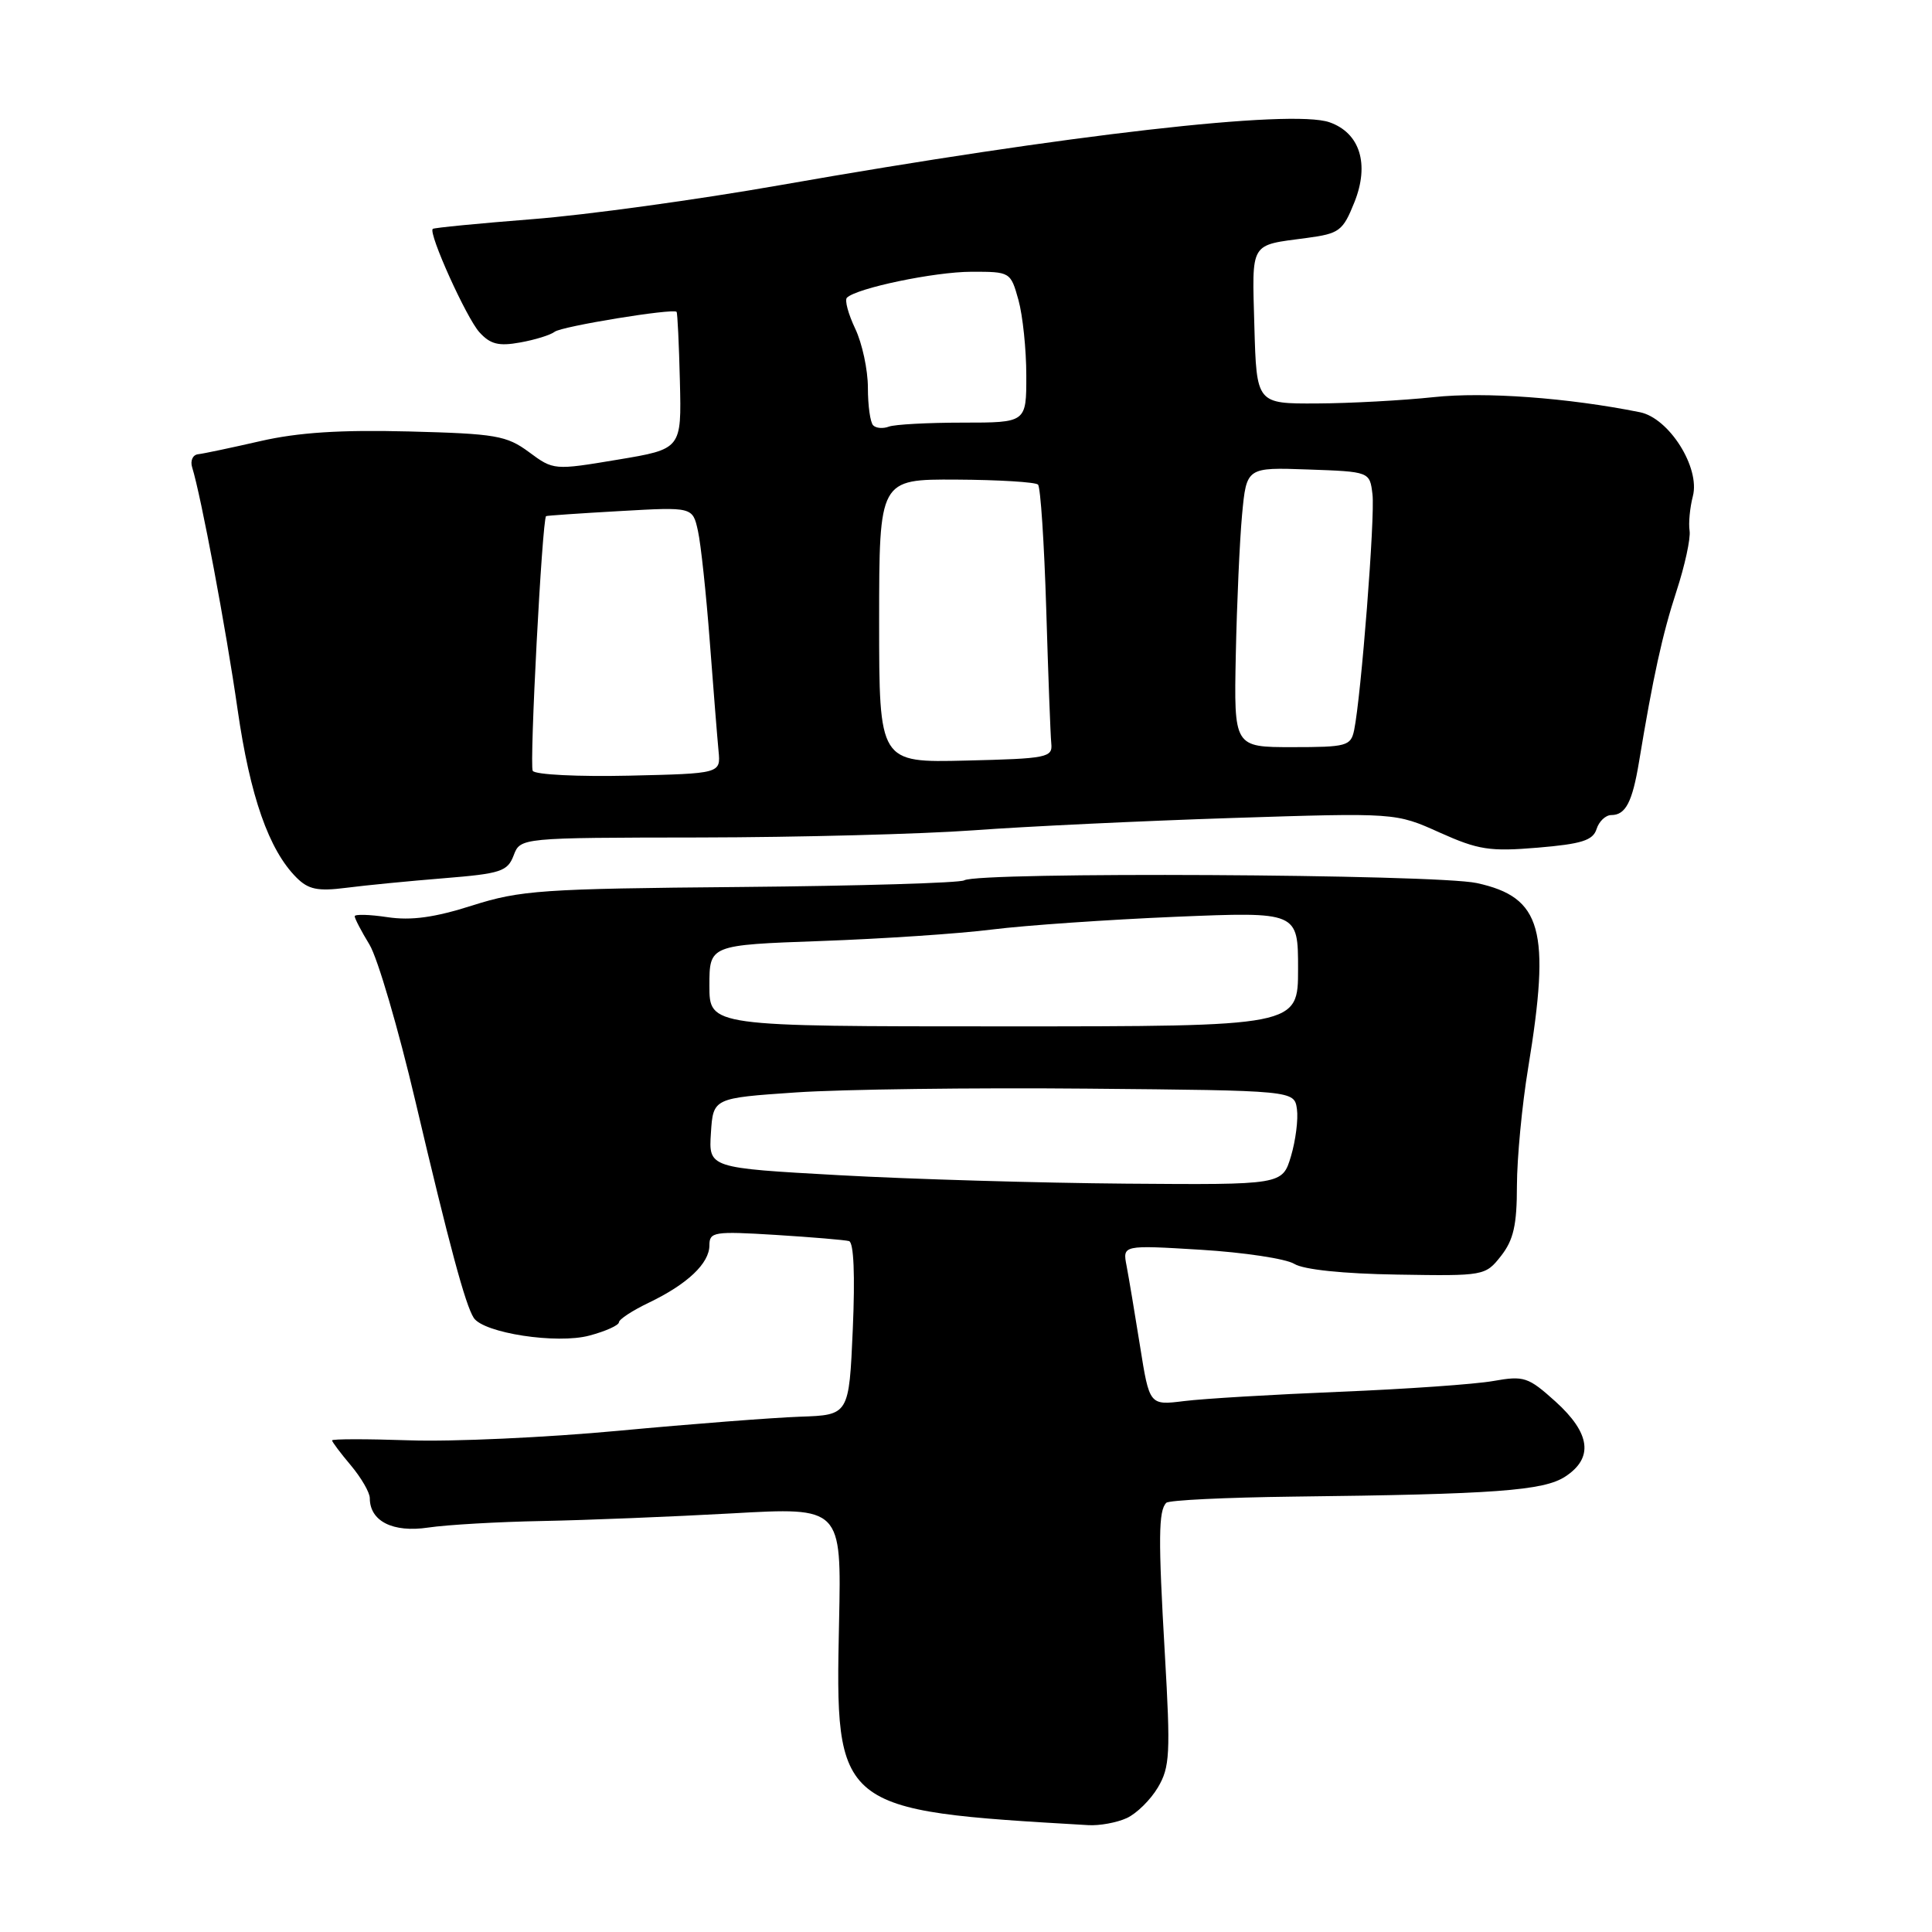 <?xml version="1.0" encoding="UTF-8" standalone="no"?>
<!DOCTYPE svg PUBLIC "-//W3C//DTD SVG 1.1//EN" "http://www.w3.org/Graphics/SVG/1.1/DTD/svg11.dtd" >
<svg xmlns="http://www.w3.org/2000/svg" xmlns:xlink="http://www.w3.org/1999/xlink" version="1.1" viewBox="0 0 256 256">
 <g >
 <path fill="currentColor"
d=" M 149.29 240.91 C 150.60 240.32 152.46 238.48 153.43 236.84 C 155.02 234.16 155.11 232.35 154.35 219.18 C 153.46 203.83 153.50 200.17 154.54 199.13 C 154.88 198.78 162.44 198.42 171.33 198.31 C 198.09 198.00 204.55 197.53 207.41 195.65 C 211.18 193.18 210.75 189.91 206.12 185.72 C 202.49 182.45 201.94 182.27 197.87 182.99 C 195.46 183.42 186.30 184.06 177.50 184.42 C 168.70 184.78 159.43 185.33 156.90 185.65 C 152.31 186.22 152.31 186.22 151.06 178.36 C 150.37 174.04 149.57 169.26 149.28 167.74 C 148.74 164.97 148.74 164.97 159.12 165.60 C 164.83 165.95 170.40 166.79 171.50 167.47 C 172.73 168.23 177.97 168.78 185.15 168.89 C 196.68 169.08 196.81 169.06 198.90 166.41 C 200.55 164.30 201.00 162.32 201.00 157.12 C 201.01 153.48 201.67 146.45 202.49 141.50 C 205.50 123.17 204.31 118.89 195.68 117.01 C 190.22 115.82 129.62 115.50 127.76 116.65 C 127.20 116.99 113.87 117.39 98.13 117.53 C 71.80 117.76 68.95 117.96 62.59 119.98 C 57.57 121.58 54.49 122.00 51.34 121.53 C 48.95 121.17 47.00 121.12 47.00 121.41 C 47.00 121.71 47.88 123.40 48.96 125.17 C 50.04 126.95 52.78 136.30 55.05 145.95 C 59.56 165.11 61.66 172.89 62.77 174.62 C 64.08 176.64 73.80 178.13 78.10 176.97 C 80.25 176.40 82.01 175.60 82.01 175.21 C 82.02 174.82 83.80 173.65 85.98 172.61 C 91.10 170.15 94.00 167.40 94.00 165.01 C 94.00 163.23 94.61 163.13 102.75 163.63 C 107.56 163.93 111.95 164.30 112.50 164.45 C 113.13 164.63 113.31 168.96 113.00 176.12 C 112.50 187.50 112.50 187.50 106.00 187.72 C 102.42 187.85 91.62 188.68 82.00 189.58 C 72.38 190.48 59.89 191.05 54.25 190.85 C 48.61 190.66 44.00 190.66 44.00 190.86 C 44.00 191.05 45.12 192.55 46.50 194.18 C 47.87 195.82 49.00 197.76 49.00 198.51 C 49.00 201.57 52.06 203.11 56.74 202.41 C 59.22 202.04 66.03 201.65 71.87 201.54 C 77.72 201.43 89.03 200.97 97.00 200.53 C 111.50 199.71 111.50 199.71 111.18 214.94 C 110.65 239.79 110.79 239.90 144.20 241.84 C 145.69 241.93 147.98 241.51 149.29 240.91 Z  M 58.83 116.37 C 66.36 115.76 67.25 115.47 68.06 113.35 C 68.95 111.00 68.95 111.00 92.73 110.97 C 105.80 110.95 122.12 110.52 129.00 110.02 C 135.88 109.51 151.27 108.78 163.21 108.39 C 184.93 107.69 184.93 107.69 190.75 110.31 C 195.90 112.62 197.40 112.85 203.76 112.32 C 209.58 111.83 211.07 111.36 211.55 109.86 C 211.87 108.84 212.75 108.00 213.51 108.00 C 215.40 108.00 216.29 106.28 217.17 101.00 C 219.04 89.70 220.27 84.06 222.14 78.34 C 223.25 74.95 224.03 71.35 223.88 70.34 C 223.72 69.33 223.92 67.27 224.31 65.76 C 225.31 61.97 221.16 55.39 217.29 54.62 C 207.74 52.70 196.72 51.90 190.00 52.62 C 185.88 53.06 178.90 53.44 174.50 53.46 C 166.50 53.50 166.50 53.50 166.21 43.23 C 165.90 31.90 165.52 32.55 173.16 31.53 C 177.48 30.95 177.94 30.61 179.47 26.79 C 181.49 21.74 180.20 17.61 176.16 16.20 C 171.11 14.45 141.52 17.83 103.44 24.52 C 92.48 26.45 77.67 28.49 70.56 29.04 C 63.44 29.60 57.49 30.18 57.34 30.33 C 56.74 30.92 61.80 42.12 63.52 44.02 C 64.96 45.61 66.07 45.90 68.92 45.38 C 70.89 45.03 72.95 44.39 73.50 43.96 C 74.42 43.24 89.16 40.83 89.65 41.32 C 89.77 41.44 89.97 45.57 90.09 50.52 C 90.31 59.50 90.31 59.50 81.84 60.91 C 73.41 62.32 73.34 62.31 70.10 59.91 C 67.12 57.71 65.71 57.47 54.17 57.17 C 45.10 56.94 39.51 57.30 34.50 58.45 C 30.65 59.33 26.93 60.12 26.24 60.19 C 25.54 60.27 25.19 61.05 25.46 61.92 C 26.63 65.66 29.96 83.39 31.48 94.00 C 33.14 105.53 35.62 112.62 39.29 116.29 C 40.86 117.86 42.10 118.12 45.86 117.64 C 48.41 117.31 54.25 116.74 58.83 116.37 Z  M 111.20 155.72 C 93.90 154.76 93.90 154.76 94.20 150.13 C 94.50 145.50 94.50 145.50 105.50 144.75 C 111.55 144.34 128.88 144.11 144.00 144.25 C 171.50 144.50 171.50 144.50 171.85 146.96 C 172.04 148.31 171.68 151.12 171.06 153.21 C 169.92 157.00 169.92 157.00 149.21 156.84 C 137.82 156.75 120.72 156.25 111.20 155.72 Z  M 94.00 130.61 C 94.00 125.22 94.00 125.22 108.75 124.69 C 116.86 124.40 127.10 123.72 131.50 123.16 C 135.90 122.61 146.81 121.86 155.75 121.48 C 172.00 120.81 172.00 120.81 172.00 128.40 C 172.00 136.00 172.00 136.00 133.00 136.00 C 94.00 136.00 94.00 136.00 94.00 130.61 Z  M 70.59 102.14 C 70.13 101.41 71.84 68.80 72.36 68.39 C 72.44 68.32 76.84 68.02 82.14 67.72 C 91.78 67.17 91.78 67.17 92.48 70.34 C 92.87 72.08 93.57 78.67 94.05 85.00 C 94.53 91.33 95.05 97.85 95.21 99.50 C 95.50 102.50 95.50 102.50 83.33 102.78 C 76.63 102.93 70.90 102.65 70.59 102.14 Z  M 116.49 82.28 C 116.50 63.50 116.50 63.50 126.72 63.55 C 132.34 63.58 137.21 63.88 137.54 64.21 C 137.88 64.54 138.36 71.94 138.63 80.66 C 138.89 89.37 139.19 97.40 139.30 98.50 C 139.49 100.38 138.82 100.52 127.99 100.78 C 116.49 101.06 116.49 101.06 116.49 82.28 Z  M 163.75 86.75 C 163.89 80.01 164.26 71.67 164.58 68.21 C 165.17 61.92 165.17 61.92 173.33 62.21 C 181.50 62.50 181.50 62.50 181.86 65.50 C 182.22 68.41 180.36 92.23 179.43 96.75 C 178.99 98.85 178.44 99.00 171.23 99.00 C 163.50 99.00 163.50 99.00 163.75 86.75 Z  M 115.70 56.36 C 115.31 55.98 115.00 53.73 115.00 51.37 C 115.00 49.00 114.24 45.48 113.32 43.55 C 112.40 41.61 111.90 39.77 112.22 39.45 C 113.49 38.18 123.82 36.02 128.70 36.01 C 133.87 36.00 133.91 36.03 134.95 39.75 C 135.52 41.81 135.99 46.31 135.99 49.75 C 136.00 56.00 136.00 56.00 127.58 56.00 C 122.95 56.00 118.54 56.24 117.78 56.53 C 117.02 56.82 116.08 56.75 115.70 56.36 Z "/>
</g>
</svg>